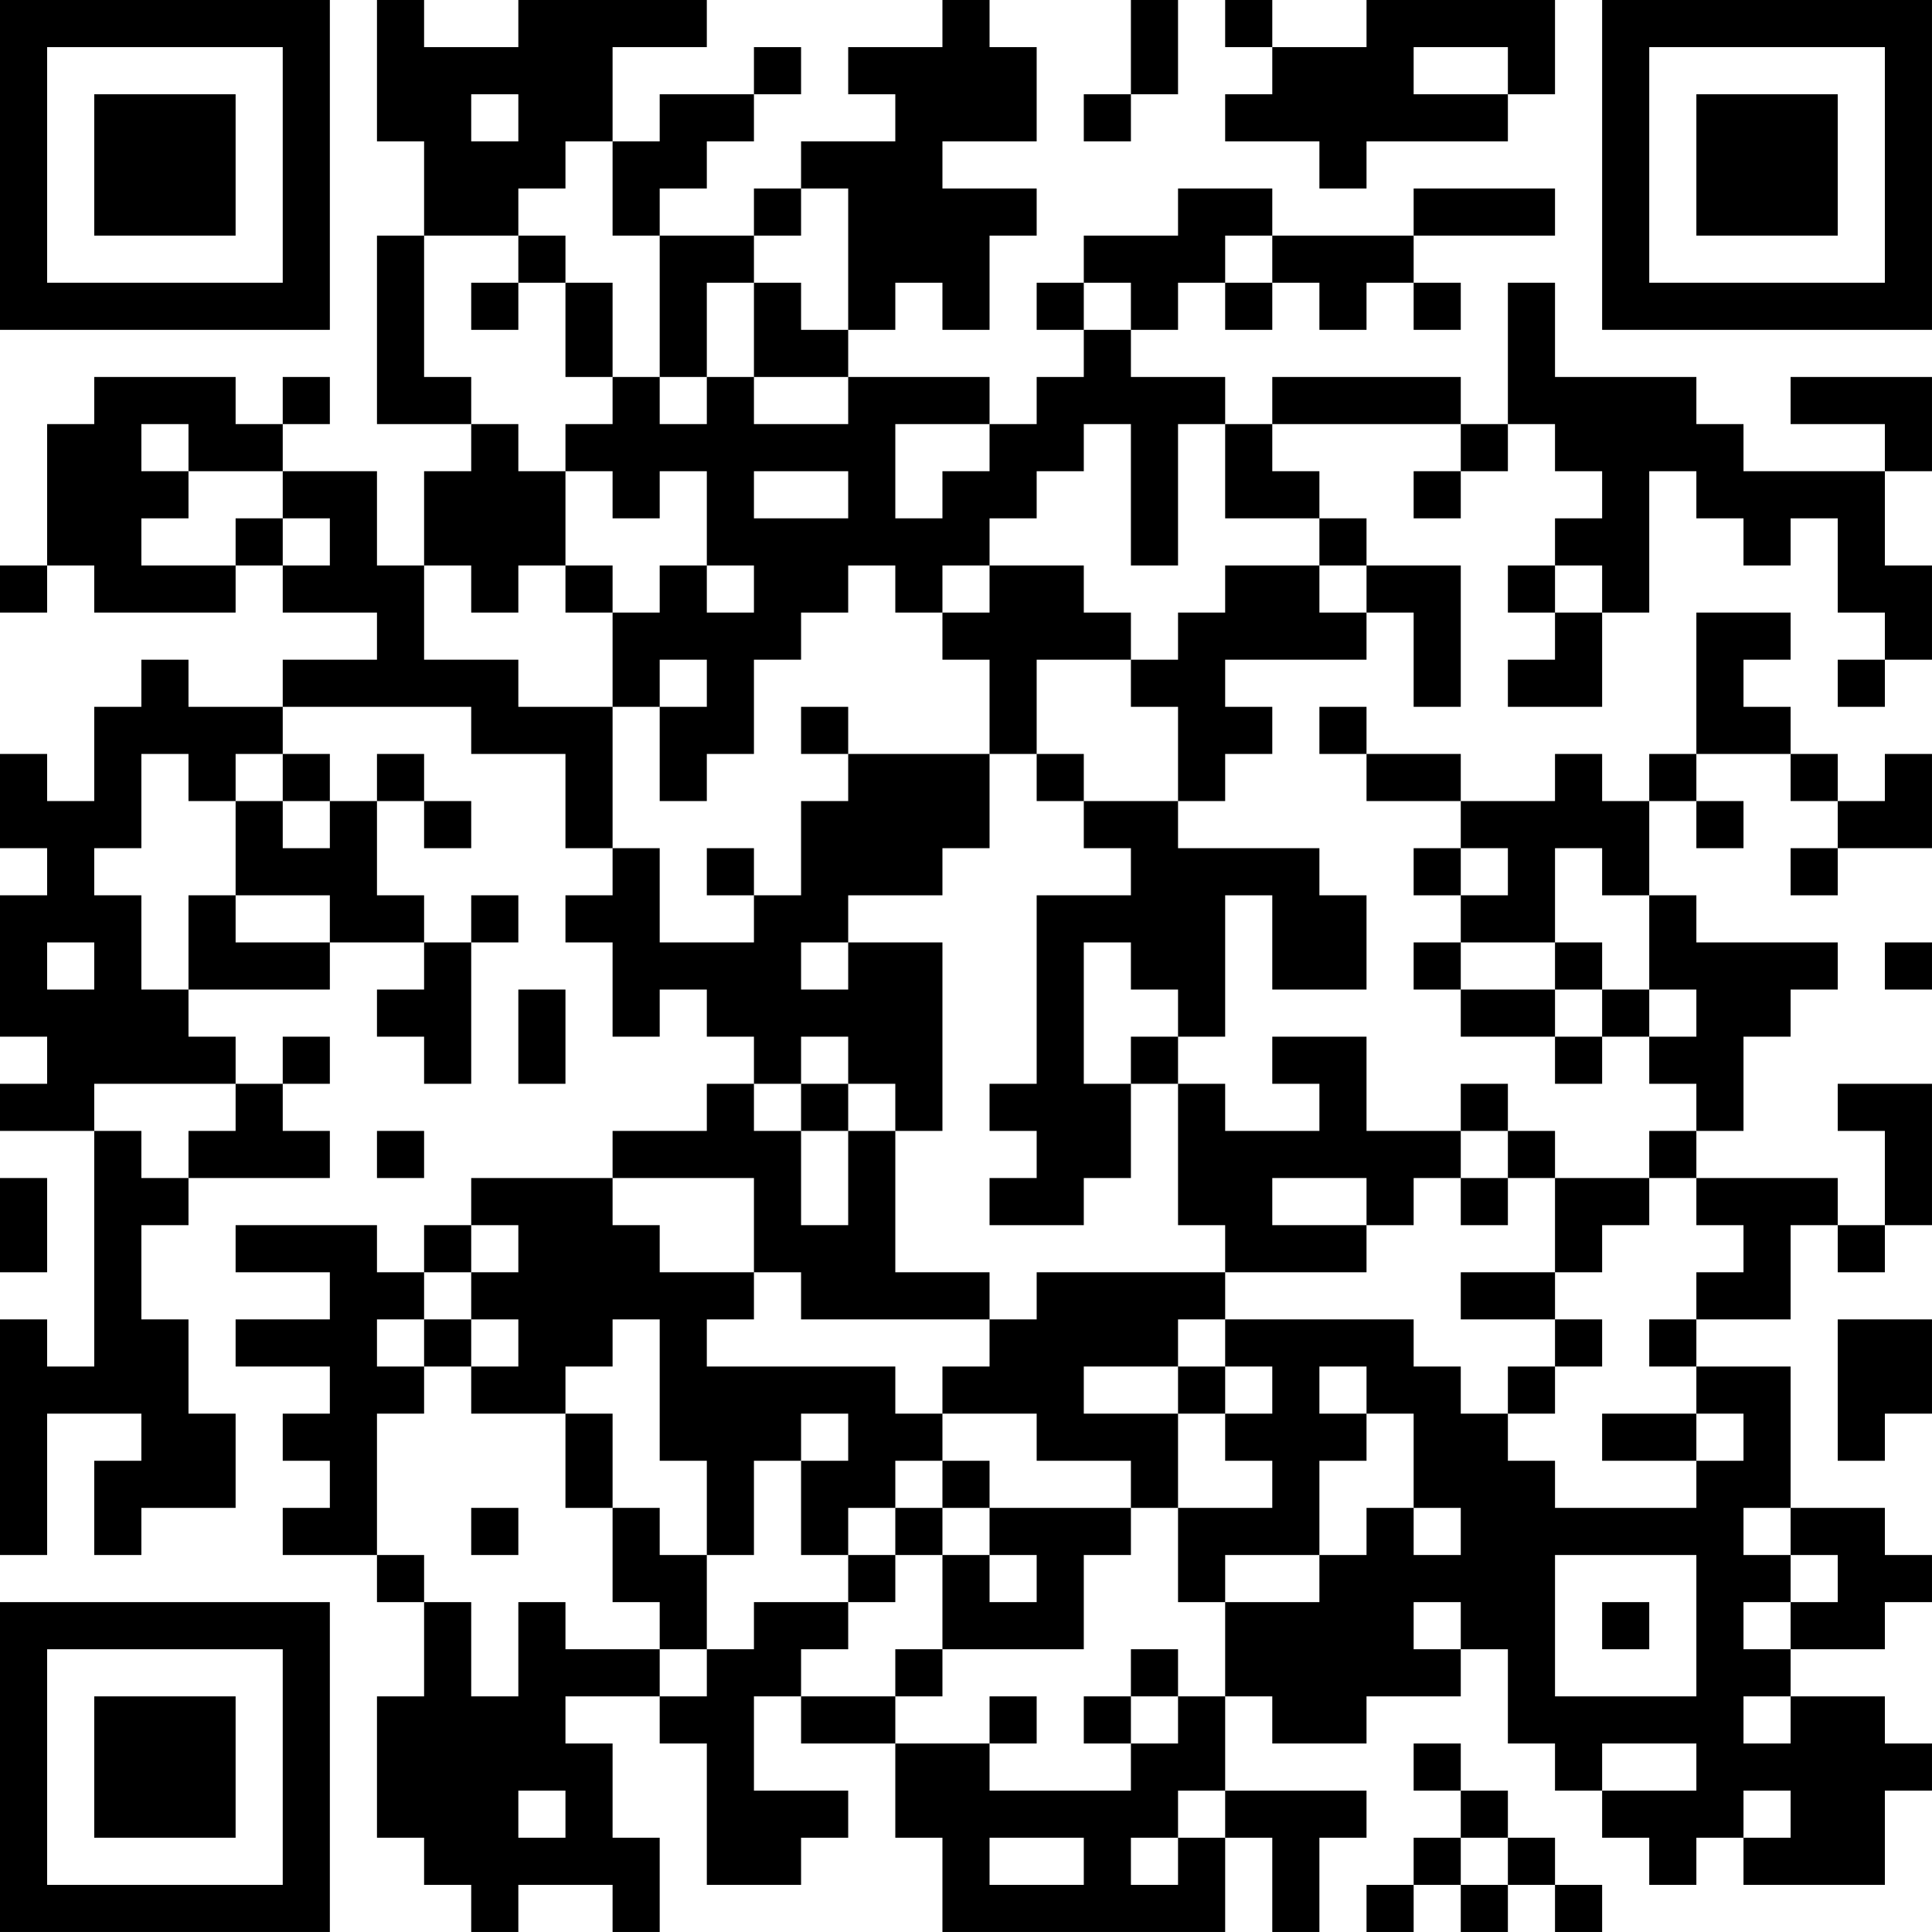 <?xml version="1.0" encoding="UTF-8"?>
<svg xmlns="http://www.w3.org/2000/svg" version="1.1" width="200" height="200" viewBox="0 0 200 200"><rect x="0" y="0" width="200" height="200" fill="#ffffff"/><g transform="scale(4.878)"><g transform="translate(0,0)"><path fill-rule="evenodd" d="M8 0L8 3L9 3L9 5L8 5L8 9L10 9L10 10L9 10L9 12L8 12L8 10L6 10L6 9L7 9L7 8L6 8L6 9L5 9L5 8L2 8L2 9L1 9L1 12L0 12L0 13L1 13L1 12L2 12L2 13L5 13L5 12L6 12L6 13L8 13L8 14L6 14L6 15L4 15L4 14L3 14L3 15L2 15L2 17L1 17L1 16L0 16L0 18L1 18L1 19L0 19L0 22L1 22L1 23L0 23L0 24L2 24L2 29L1 29L1 28L0 28L0 33L1 33L1 30L3 30L3 31L2 31L2 33L3 33L3 32L5 32L5 30L4 30L4 28L3 28L3 26L4 26L4 25L7 25L7 24L6 24L6 23L7 23L7 22L6 22L6 23L5 23L5 22L4 22L4 21L7 21L7 20L9 20L9 21L8 21L8 22L9 22L9 23L10 23L10 20L11 20L11 19L10 19L10 20L9 20L9 19L8 19L8 17L9 17L9 18L10 18L10 17L9 17L9 16L8 16L8 17L7 17L7 16L6 16L6 15L10 15L10 16L12 16L12 18L13 18L13 19L12 19L12 20L13 20L13 22L14 22L14 21L15 21L15 22L16 22L16 23L15 23L15 24L13 24L13 25L10 25L10 26L9 26L9 27L8 27L8 26L5 26L5 27L7 27L7 28L5 28L5 29L7 29L7 30L6 30L6 31L7 31L7 32L6 32L6 33L8 33L8 34L9 34L9 36L8 36L8 39L9 39L9 40L10 40L10 41L11 41L11 40L13 40L13 41L14 41L14 39L13 39L13 37L12 37L12 36L14 36L14 37L15 37L15 40L17 40L17 39L18 39L18 38L16 38L16 36L17 36L17 37L19 37L19 39L20 39L20 41L26 41L26 39L27 39L27 41L28 41L28 39L29 39L29 38L26 38L26 36L27 36L27 37L29 37L29 36L31 36L31 35L32 35L32 37L33 37L33 38L34 38L34 39L35 39L35 40L36 40L36 39L37 39L37 40L40 40L40 38L41 38L41 37L40 37L40 36L38 36L38 35L40 35L40 34L41 34L41 33L40 33L40 32L38 32L38 29L36 29L36 28L38 28L38 26L39 26L39 27L40 27L40 26L41 26L41 23L39 23L39 24L40 24L40 26L39 26L39 25L36 25L36 24L37 24L37 22L38 22L38 21L39 21L39 20L36 20L36 19L35 19L35 17L36 17L36 18L37 18L37 17L36 17L36 16L38 16L38 17L39 17L39 18L38 18L38 19L39 19L39 18L41 18L41 16L40 16L40 17L39 17L39 16L38 16L38 15L37 15L37 14L38 14L38 13L36 13L36 16L35 16L35 17L34 17L34 16L33 16L33 17L31 17L31 16L29 16L29 15L28 15L28 16L29 16L29 17L31 17L31 18L30 18L30 19L31 19L31 20L30 20L30 21L31 21L31 22L33 22L33 23L34 23L34 22L35 22L35 23L36 23L36 24L35 24L35 25L33 25L33 24L32 24L32 23L31 23L31 24L29 24L29 22L27 22L27 23L28 23L28 24L26 24L26 23L25 23L25 22L26 22L26 19L27 19L27 21L29 21L29 19L28 19L28 18L25 18L25 17L26 17L26 16L27 16L27 15L26 15L26 14L29 14L29 13L30 13L30 15L31 15L31 12L29 12L29 11L28 11L28 10L27 10L27 9L31 9L31 10L30 10L30 11L31 11L31 10L32 10L32 9L33 9L33 10L34 10L34 11L33 11L33 12L32 12L32 13L33 13L33 14L32 14L32 15L34 15L34 13L35 13L35 10L36 10L36 11L37 11L37 12L38 12L38 11L39 11L39 13L40 13L40 14L39 14L39 15L40 15L40 14L41 14L41 12L40 12L40 10L41 10L41 8L38 8L38 9L40 9L40 10L37 10L37 9L36 9L36 8L33 8L33 6L32 6L32 9L31 9L31 8L27 8L27 9L26 9L26 8L24 8L24 7L25 7L25 6L26 6L26 7L27 7L27 6L28 6L28 7L29 7L29 6L30 6L30 7L31 7L31 6L30 6L30 5L33 5L33 4L30 4L30 5L27 5L27 4L25 4L25 5L23 5L23 6L22 6L22 7L23 7L23 8L22 8L22 9L21 9L21 8L18 8L18 7L19 7L19 6L20 6L20 7L21 7L21 5L22 5L22 4L20 4L20 3L22 3L22 1L21 1L21 0L20 0L20 1L18 1L18 2L19 2L19 3L17 3L17 4L16 4L16 5L14 5L14 4L15 4L15 3L16 3L16 2L17 2L17 1L16 1L16 2L14 2L14 3L13 3L13 1L15 1L15 0L11 0L11 1L9 1L9 0ZM24 0L24 2L23 2L23 3L24 3L24 2L25 2L25 0ZM26 0L26 1L27 1L27 2L26 2L26 3L28 3L28 4L29 4L29 3L32 3L32 2L33 2L33 0L29 0L29 1L27 1L27 0ZM30 1L30 2L32 2L32 1ZM10 2L10 3L11 3L11 2ZM12 3L12 4L11 4L11 5L9 5L9 8L10 8L10 9L11 9L11 10L12 10L12 12L11 12L11 13L10 13L10 12L9 12L9 14L11 14L11 15L13 15L13 18L14 18L14 20L16 20L16 19L17 19L17 17L18 17L18 16L21 16L21 18L20 18L20 19L18 19L18 20L17 20L17 21L18 21L18 20L20 20L20 24L19 24L19 23L18 23L18 22L17 22L17 23L16 23L16 24L17 24L17 26L18 26L18 24L19 24L19 27L21 27L21 28L17 28L17 27L16 27L16 25L13 25L13 26L14 26L14 27L16 27L16 28L15 28L15 29L19 29L19 30L20 30L20 31L19 31L19 32L18 32L18 33L17 33L17 31L18 31L18 30L17 30L17 31L16 31L16 33L15 33L15 31L14 31L14 28L13 28L13 29L12 29L12 30L10 30L10 29L11 29L11 28L10 28L10 27L11 27L11 26L10 26L10 27L9 27L9 28L8 28L8 29L9 29L9 30L8 30L8 33L9 33L9 34L10 34L10 36L11 36L11 34L12 34L12 35L14 35L14 36L15 36L15 35L16 35L16 34L18 34L18 35L17 35L17 36L19 36L19 37L21 37L21 38L24 38L24 37L25 37L25 36L26 36L26 34L28 34L28 33L29 33L29 32L30 32L30 33L31 33L31 32L30 32L30 30L29 30L29 29L28 29L28 30L29 30L29 31L28 31L28 33L26 33L26 34L25 34L25 32L27 32L27 31L26 31L26 30L27 30L27 29L26 29L26 28L30 28L30 29L31 29L31 30L32 30L32 31L33 31L33 32L36 32L36 31L37 31L37 30L36 30L36 29L35 29L35 28L36 28L36 27L37 27L37 26L36 26L36 25L35 25L35 26L34 26L34 27L33 27L33 25L32 25L32 24L31 24L31 25L30 25L30 26L29 26L29 25L27 25L27 26L29 26L29 27L26 27L26 26L25 26L25 23L24 23L24 22L25 22L25 21L24 21L24 20L23 20L23 23L24 23L24 25L23 25L23 26L21 26L21 25L22 25L22 24L21 24L21 23L22 23L22 19L24 19L24 18L23 18L23 17L25 17L25 15L24 15L24 14L25 14L25 13L26 13L26 12L28 12L28 13L29 13L29 12L28 12L28 11L26 11L26 9L25 9L25 12L24 12L24 9L23 9L23 10L22 10L22 11L21 11L21 12L20 12L20 13L19 13L19 12L18 12L18 13L17 13L17 14L16 14L16 16L15 16L15 17L14 17L14 15L15 15L15 14L14 14L14 15L13 15L13 13L14 13L14 12L15 12L15 13L16 13L16 12L15 12L15 10L14 10L14 11L13 11L13 10L12 10L12 9L13 9L13 8L14 8L14 9L15 9L15 8L16 8L16 9L18 9L18 8L16 8L16 6L17 6L17 7L18 7L18 4L17 4L17 5L16 5L16 6L15 6L15 8L14 8L14 5L13 5L13 3ZM11 5L11 6L10 6L10 7L11 7L11 6L12 6L12 8L13 8L13 6L12 6L12 5ZM26 5L26 6L27 6L27 5ZM23 6L23 7L24 7L24 6ZM3 9L3 10L4 10L4 11L3 11L3 12L5 12L5 11L6 11L6 12L7 12L7 11L6 11L6 10L4 10L4 9ZM19 9L19 11L20 11L20 10L21 10L21 9ZM16 10L16 11L18 11L18 10ZM12 12L12 13L13 13L13 12ZM21 12L21 13L20 13L20 14L21 14L21 16L22 16L22 17L23 17L23 16L22 16L22 14L24 14L24 13L23 13L23 12ZM33 12L33 13L34 13L34 12ZM17 15L17 16L18 16L18 15ZM3 16L3 18L2 18L2 19L3 19L3 21L4 21L4 19L5 19L5 20L7 20L7 19L5 19L5 17L6 17L6 18L7 18L7 17L6 17L6 16L5 16L5 17L4 17L4 16ZM15 18L15 19L16 19L16 18ZM31 18L31 19L32 19L32 18ZM33 18L33 20L31 20L31 21L33 21L33 22L34 22L34 21L35 21L35 22L36 22L36 21L35 21L35 19L34 19L34 18ZM1 20L1 21L2 21L2 20ZM33 20L33 21L34 21L34 20ZM40 20L40 21L41 21L41 20ZM11 21L11 23L12 23L12 21ZM2 23L2 24L3 24L3 25L4 25L4 24L5 24L5 23ZM17 23L17 24L18 24L18 23ZM8 24L8 25L9 25L9 24ZM0 25L0 27L1 27L1 25ZM31 25L31 26L32 26L32 25ZM22 27L22 28L21 28L21 29L20 29L20 30L22 30L22 31L24 31L24 32L21 32L21 31L20 31L20 32L19 32L19 33L18 33L18 34L19 34L19 33L20 33L20 35L19 35L19 36L20 36L20 35L23 35L23 33L24 33L24 32L25 32L25 30L26 30L26 29L25 29L25 28L26 28L26 27ZM31 27L31 28L33 28L33 29L32 29L32 30L33 30L33 29L34 29L34 28L33 28L33 27ZM9 28L9 29L10 29L10 28ZM39 28L39 31L40 31L40 30L41 30L41 28ZM23 29L23 30L25 30L25 29ZM12 30L12 32L13 32L13 34L14 34L14 35L15 35L15 33L14 33L14 32L13 32L13 30ZM34 30L34 31L36 31L36 30ZM10 32L10 33L11 33L11 32ZM20 32L20 33L21 33L21 34L22 34L22 33L21 33L21 32ZM37 32L37 33L38 33L38 34L37 34L37 35L38 35L38 34L39 34L39 33L38 33L38 32ZM33 33L33 36L36 36L36 33ZM30 34L30 35L31 35L31 34ZM34 34L34 35L35 35L35 34ZM24 35L24 36L23 36L23 37L24 37L24 36L25 36L25 35ZM21 36L21 37L22 37L22 36ZM37 36L37 37L38 37L38 36ZM30 37L30 38L31 38L31 39L30 39L30 40L29 40L29 41L30 41L30 40L31 40L31 41L32 41L32 40L33 40L33 41L34 41L34 40L33 40L33 39L32 39L32 38L31 38L31 37ZM34 37L34 38L36 38L36 37ZM11 38L11 39L12 39L12 38ZM25 38L25 39L24 39L24 40L25 40L25 39L26 39L26 38ZM37 38L37 39L38 39L38 38ZM21 39L21 40L23 40L23 39ZM31 39L31 40L32 40L32 39ZM0 0L0 7L7 7L7 0ZM1 1L1 6L6 6L6 1ZM2 2L2 5L5 5L5 2ZM34 0L34 7L41 7L41 0ZM35 1L35 6L40 6L40 1ZM36 2L36 5L39 5L39 2ZM0 34L0 41L7 41L7 34ZM1 35L1 40L6 40L6 35ZM2 36L2 39L5 39L5 36Z" fill="#000000"/></g></g></svg>
